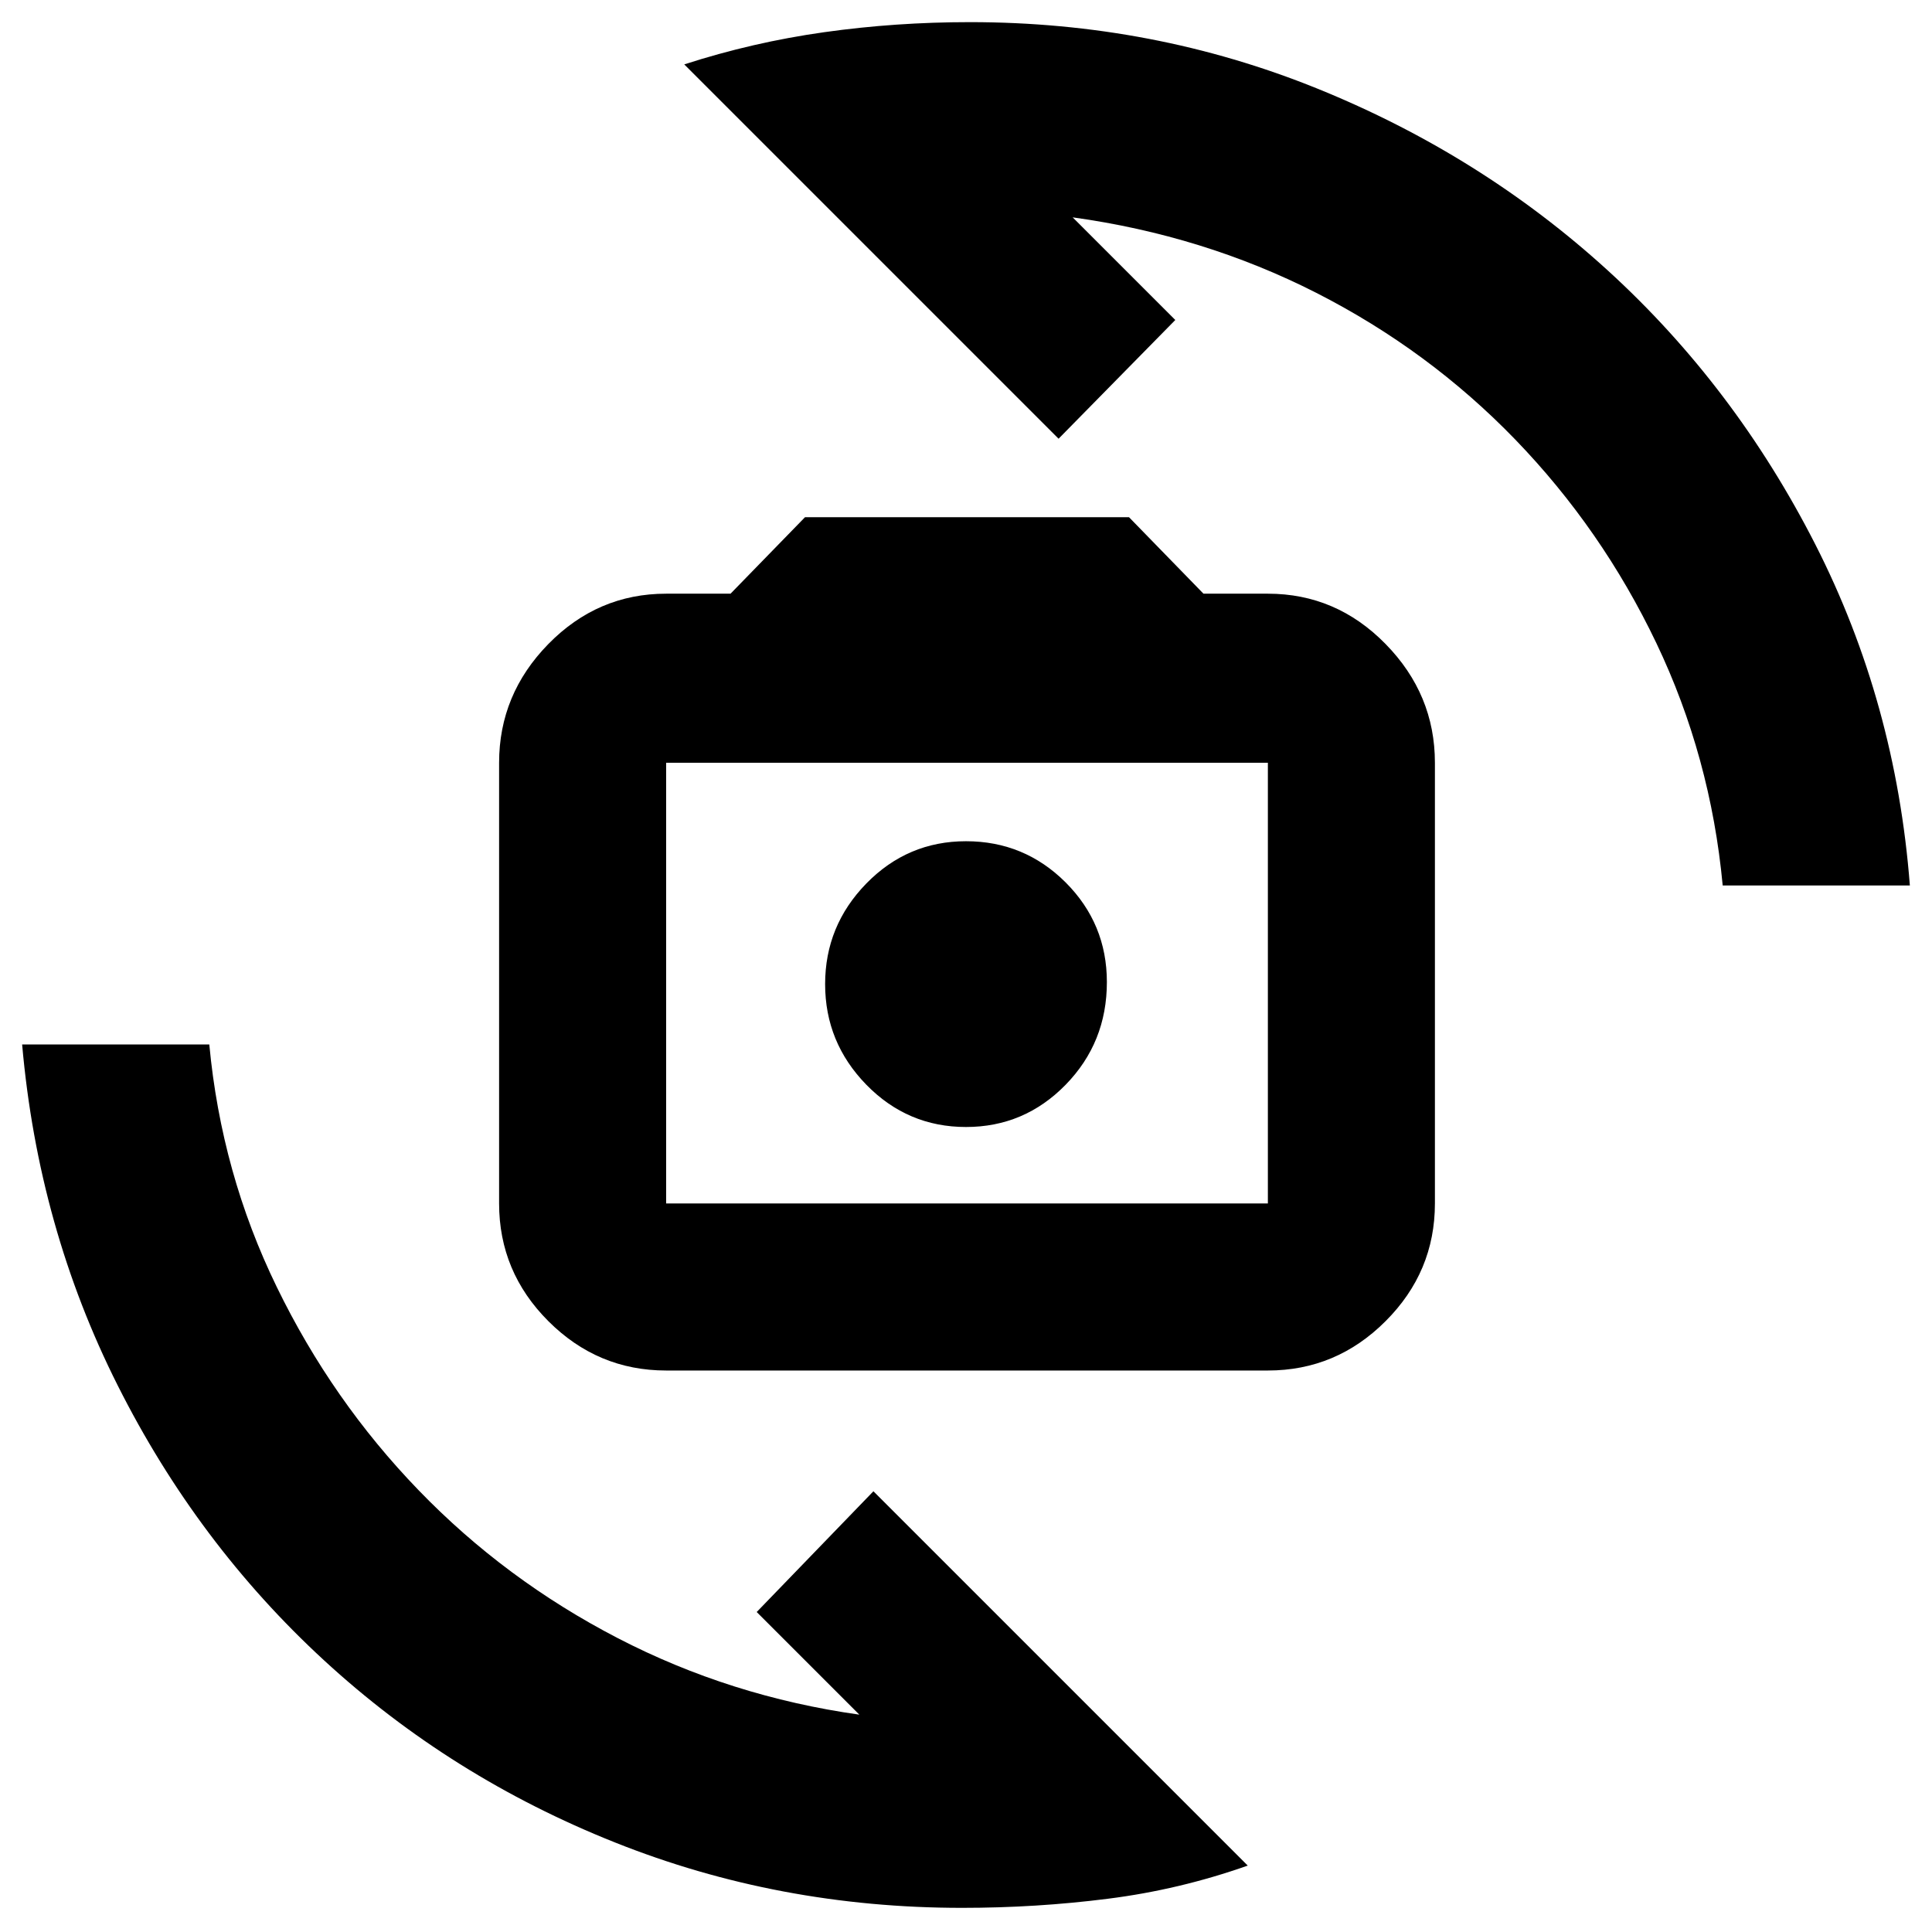 <svg xmlns="http://www.w3.org/2000/svg" height="24" width="24"><path d="M8.275 17.025Q7.425 17.025 6.812 16.412Q6.2 15.8 6.2 14.95V9.475Q6.2 8.625 6.812 8Q7.425 7.375 8.275 7.375H9.075L10 6.425H14.025L14.95 7.375H15.75Q16.6 7.375 17.212 8Q17.825 8.625 17.825 9.475V14.95Q17.825 15.8 17.212 16.412Q16.6 17.025 15.75 17.025ZM8.275 14.95H15.75Q15.75 14.95 15.75 14.95Q15.75 14.95 15.75 14.95V9.475Q15.75 9.475 15.75 9.475Q15.75 9.475 15.75 9.475H8.275Q8.275 9.475 8.275 9.475Q8.275 9.475 8.275 9.475V14.95Q8.275 14.95 8.275 14.95Q8.275 14.95 8.275 14.95ZM12 14Q12.725 14 13.238 13.475Q13.75 12.95 13.75 12.2Q13.75 11.475 13.238 10.962Q12.725 10.45 12 10.45Q11.275 10.45 10.762 10.975Q10.25 11.5 10.25 12.225Q10.25 12.95 10.762 13.475Q11.275 14 12 14ZM8.5 0.8Q9.35 0.525 10.238 0.4Q11.125 0.275 12.05 0.275Q14.325 0.275 16.363 1.1Q18.4 1.925 19.975 3.362Q21.55 4.8 22.55 6.762Q23.55 8.725 23.725 11H21.4Q21.25 9.4 20.575 7.987Q19.9 6.575 18.825 5.462Q17.75 4.35 16.35 3.637Q14.95 2.925 13.325 2.7L14.6 3.975L13.15 5.45ZM15.5 23.175Q14.65 23.475 13.762 23.587Q12.875 23.7 11.95 23.7Q9.675 23.7 7.638 22.887Q5.6 22.075 4.025 20.625Q2.45 19.175 1.463 17.212Q0.475 15.25 0.275 12.975H2.6Q2.75 14.575 3.438 15.987Q4.125 17.4 5.2 18.512Q6.275 19.625 7.675 20.35Q9.075 21.075 10.675 21.3L9.4 20.025L10.85 18.525ZM12.025 12.2Q12.025 12.2 12.025 12.2Q12.025 12.2 12.025 12.2Q12.025 12.2 12.025 12.2Q12.025 12.2 12.025 12.2Q12.025 12.2 12.025 12.2Q12.025 12.2 12.025 12.2Q12.025 12.2 12.025 12.2Q12.025 12.2 12.025 12.2Z"/></svg>